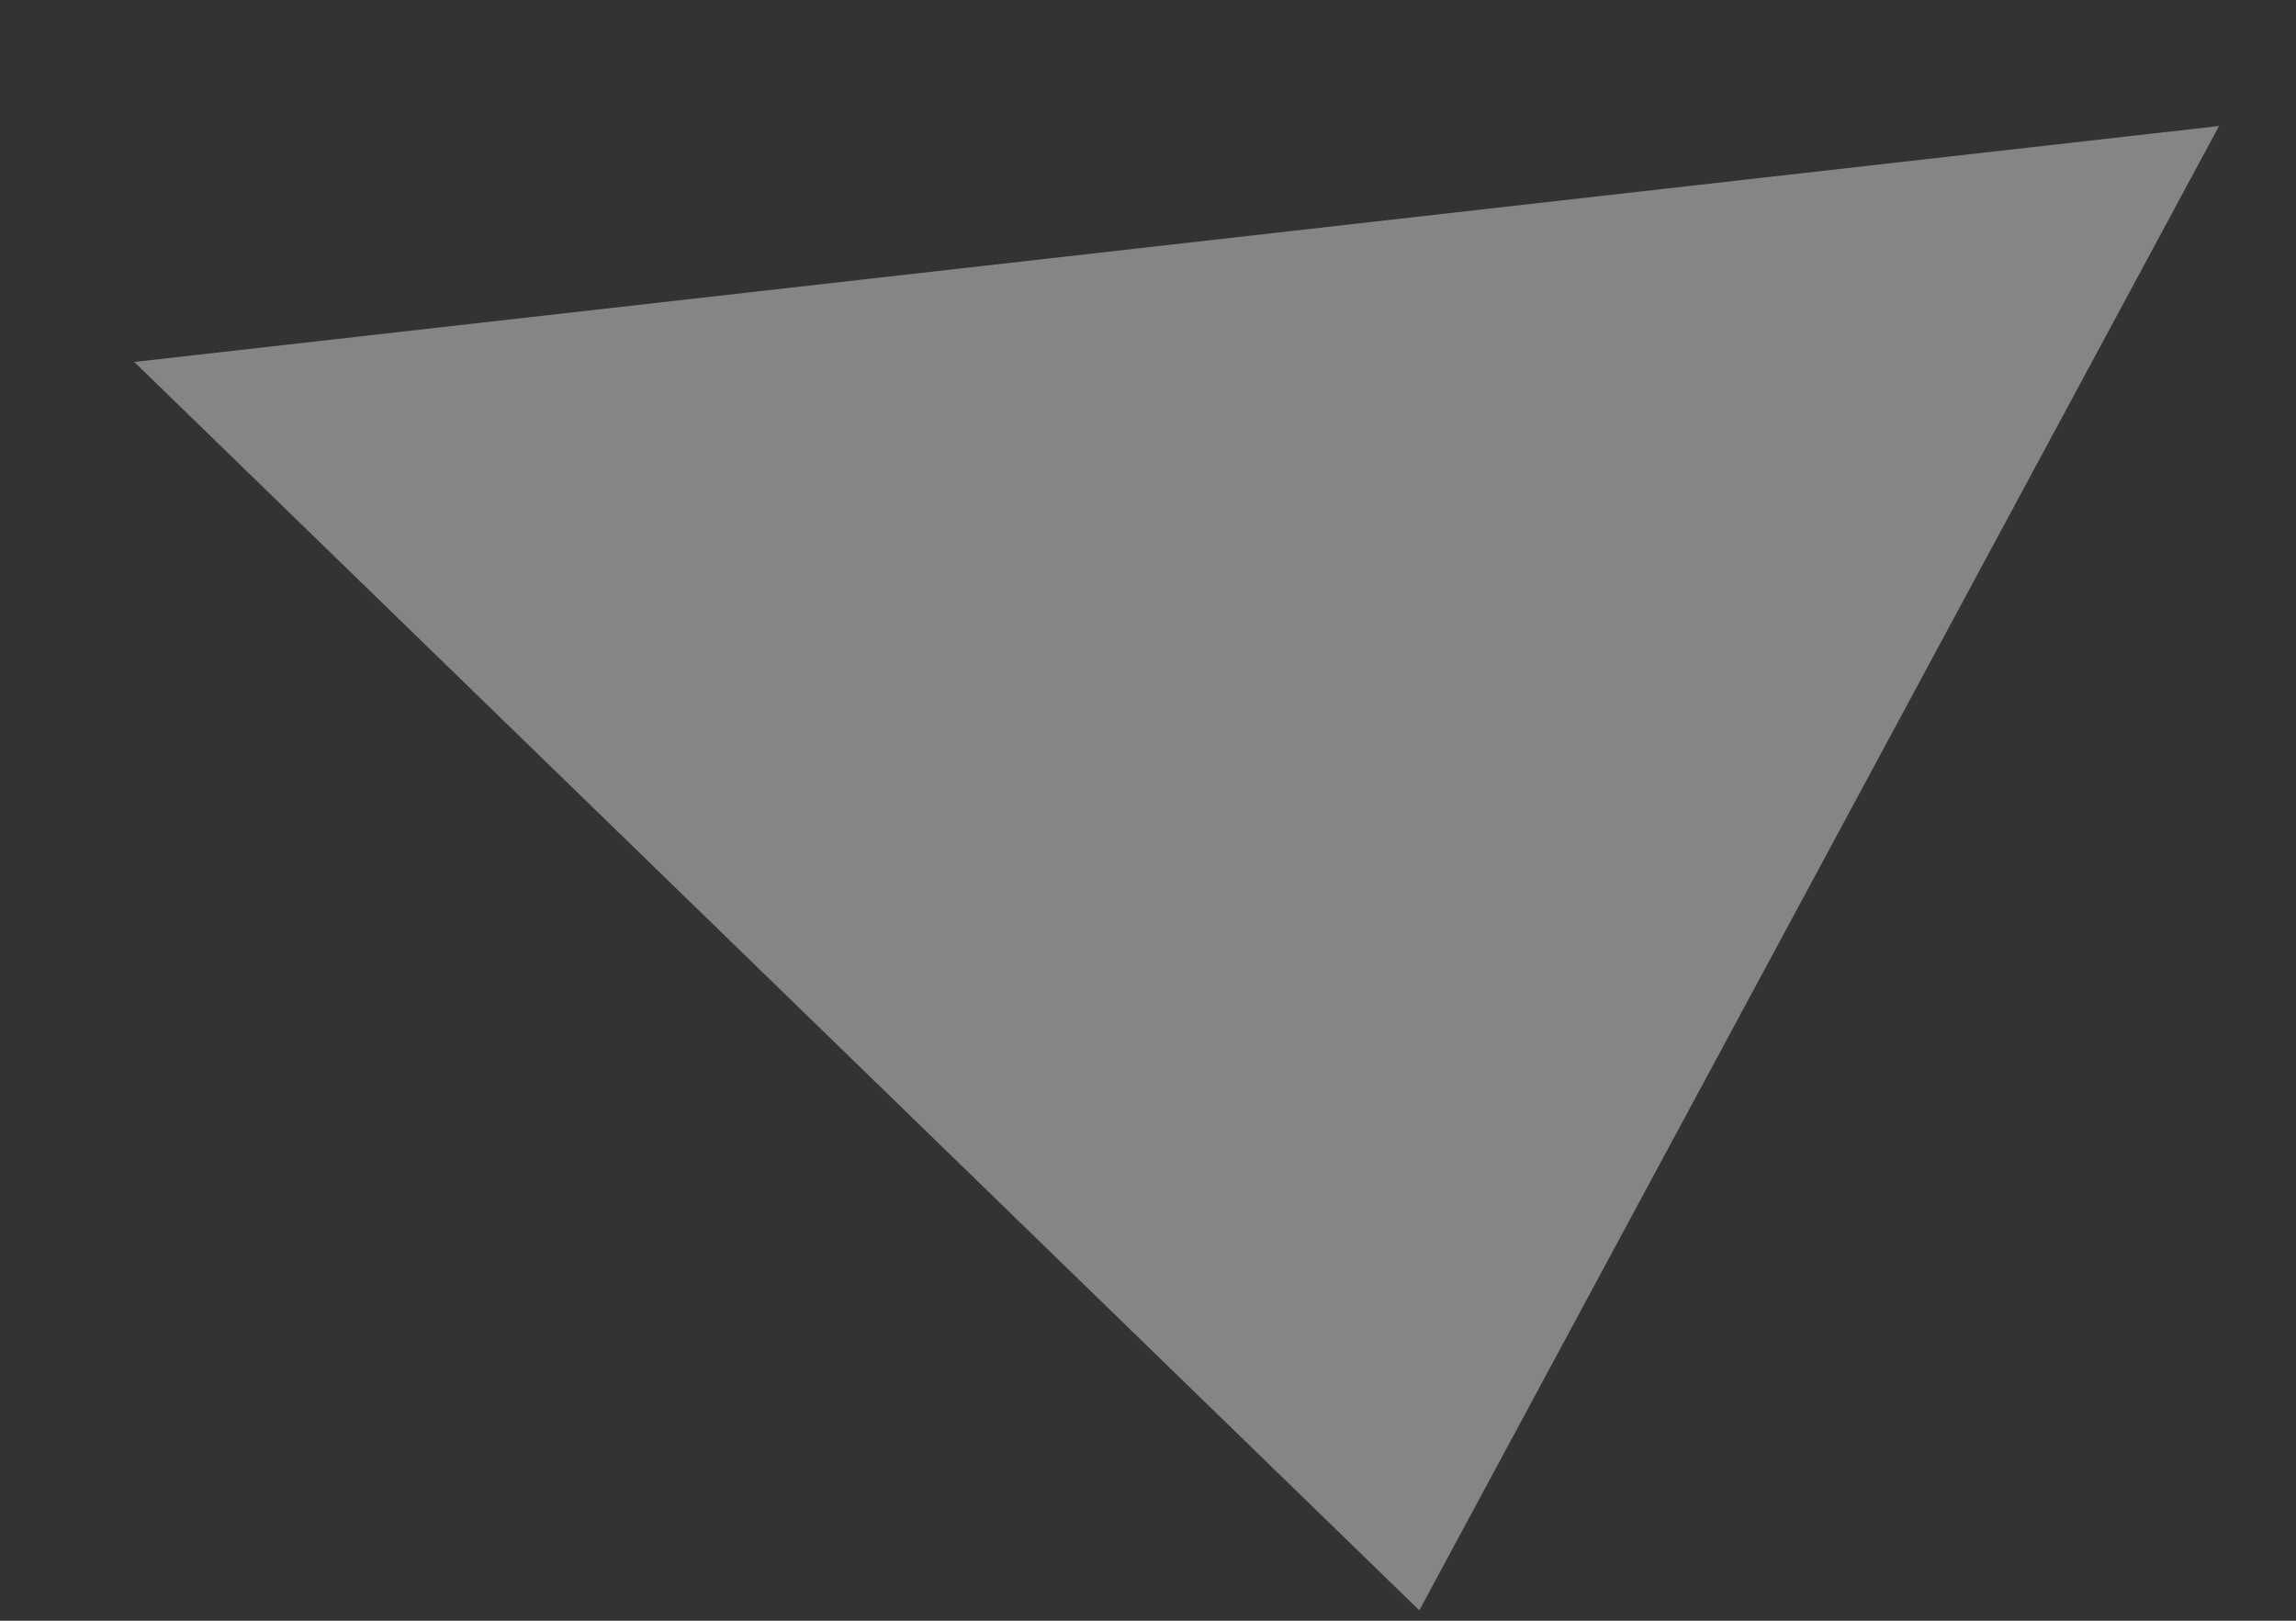 <?xml version="1.0" encoding="UTF-8" standalone="no"?><svg width='17' height='12' viewBox='0 0 17 12' fill='none' xmlns='http://www.w3.org/2000/svg'>
<rect x="0" y="0" width="17" height="12" fill="#333333" stroke="none"/>
<path opacity='0.4' d='M0.994 2.68L10.509 11.923L16.43 0.933L0.994 2.68Z' fill='white'/>
</svg>

